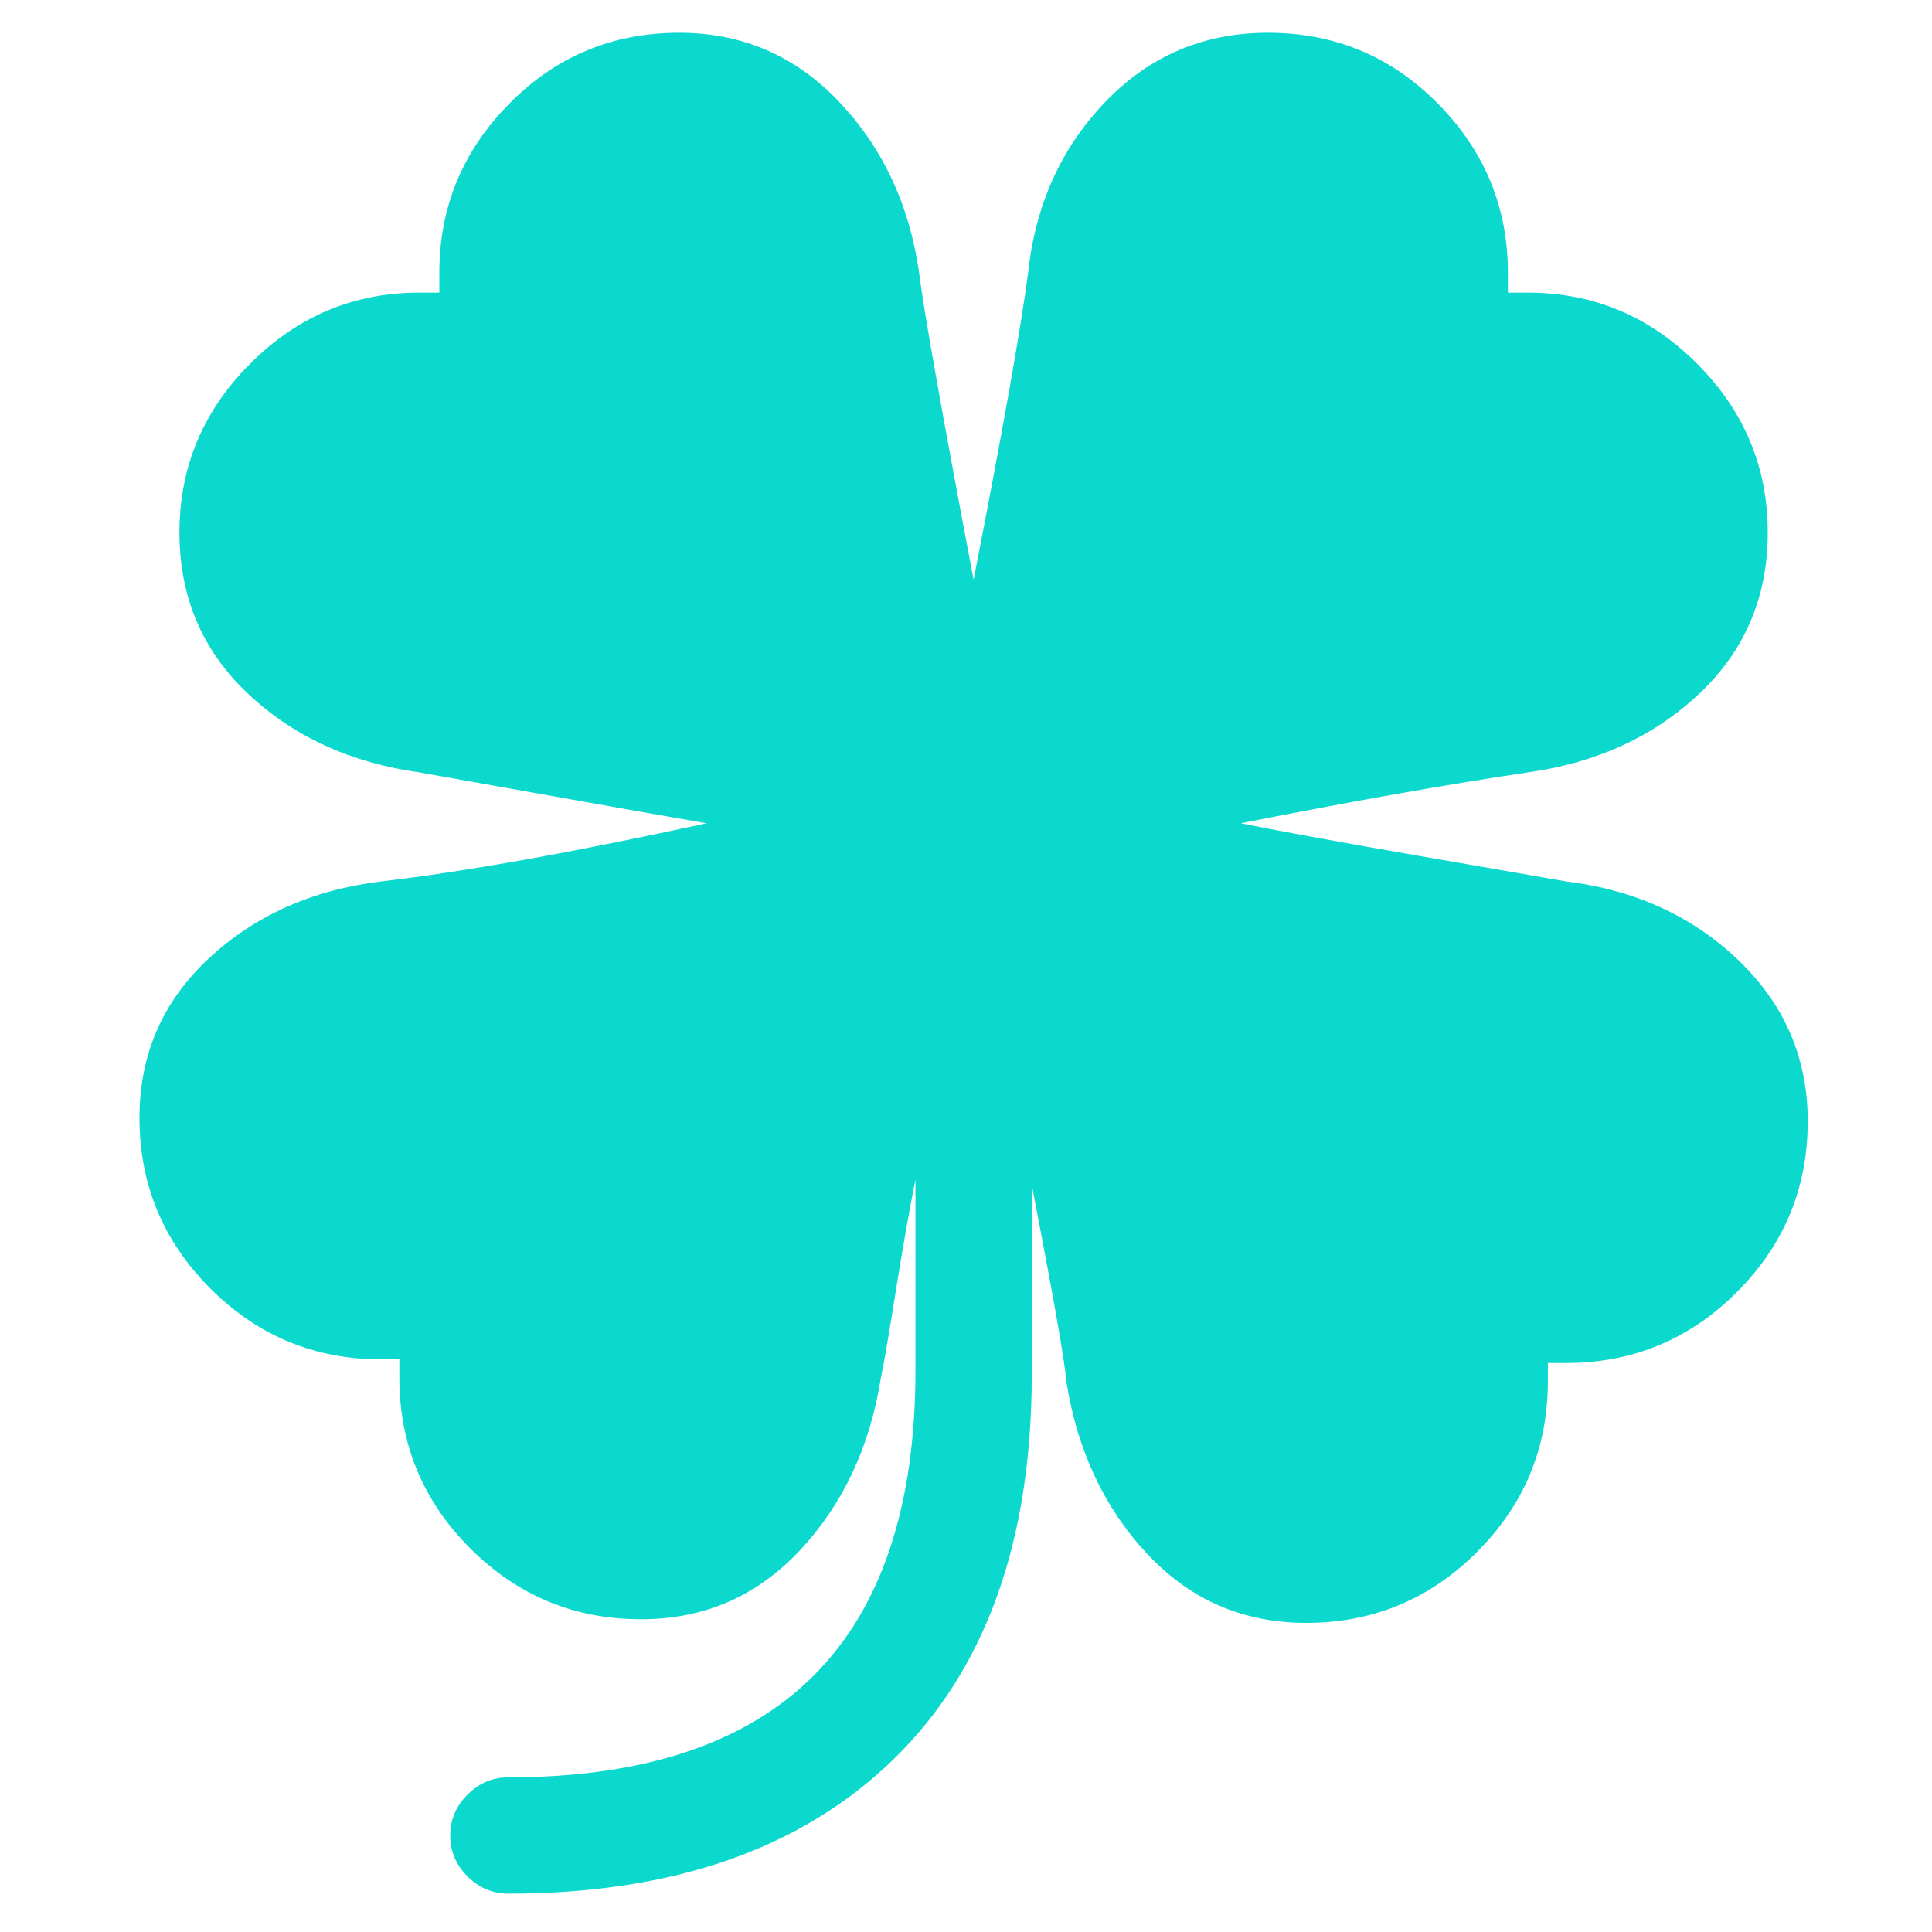 <?xml version="1.0" standalone="no"?><!DOCTYPE svg PUBLIC "-//W3C//DTD SVG 1.1//EN" "http://www.w3.org/Graphics/SVG/1.1/DTD/svg11.dtd"><svg t="1599656273171" class="icon" viewBox="0 0 1024 1024" version="1.1" xmlns="http://www.w3.org/2000/svg" p-id="13342" xmlns:xlink="http://www.w3.org/1999/xlink" width="48" height="48"><defs><style type="text/css"></style></defs><path d="M202.031 467.176q66.461-7.706 172.412-30.822-27.933-4.816-81.872-14.448t-70.313-12.522q-54.902-7.706-91.022-41.899T95.116 282.242q0-52.013 37.565-89.577t89.577-37.565l10.595 0 0-10.595q0-52.013 37.083-89.577T359.995 17.362q50.086 0 84.761 36.602t42.381 90.541q3.853 30.822 28.896 162.78 23.117-118.473 28.896-162.78 5.779-53.939 40.936-90.541T672.071 17.362q52.976 0 90.059 37.565T799.214 144.504l0 10.595 10.595 0q52.013 0 89.577 37.565t37.565 89.577q0 51.05-36.12 85.243T809.809 409.384q-64.534 9.632-152.185 26.97 33.712 6.742 94.875 17.338T830.036 467.176q54.902 6.742 91.504 41.899T958.141 594.318q0 52.976-37.565 90.541t-90.541 37.565l-9.632 0 0 9.632q0 52.976-37.565 90.541t-90.541 37.565q-50.086 0-84.28-36.602t-42.862-91.504q-0.963-14.448-18.301-104.025L546.856 728.202q0 132.921-73.203 204.198t-204.198 71.277q-12.522 0-21.672-9.15T238.632 972.855t9.15-21.672T269.455 942.032q215.756 0 215.756-215.756l0-101.136q-4.816 24.08-10.595 60.2t-7.706 44.789q-8.669 54.902-42.862 91.504T339.768 858.234q-52.976 0-90.541-37.565t-37.565-90.541l0-9.632-9.632 0q-52.976 0-90.541-37.565t-37.565-90.541q0-50.086 36.602-84.28T202.031 467.176z" p-id="13343" fill="#0cd9cd"></path></svg>